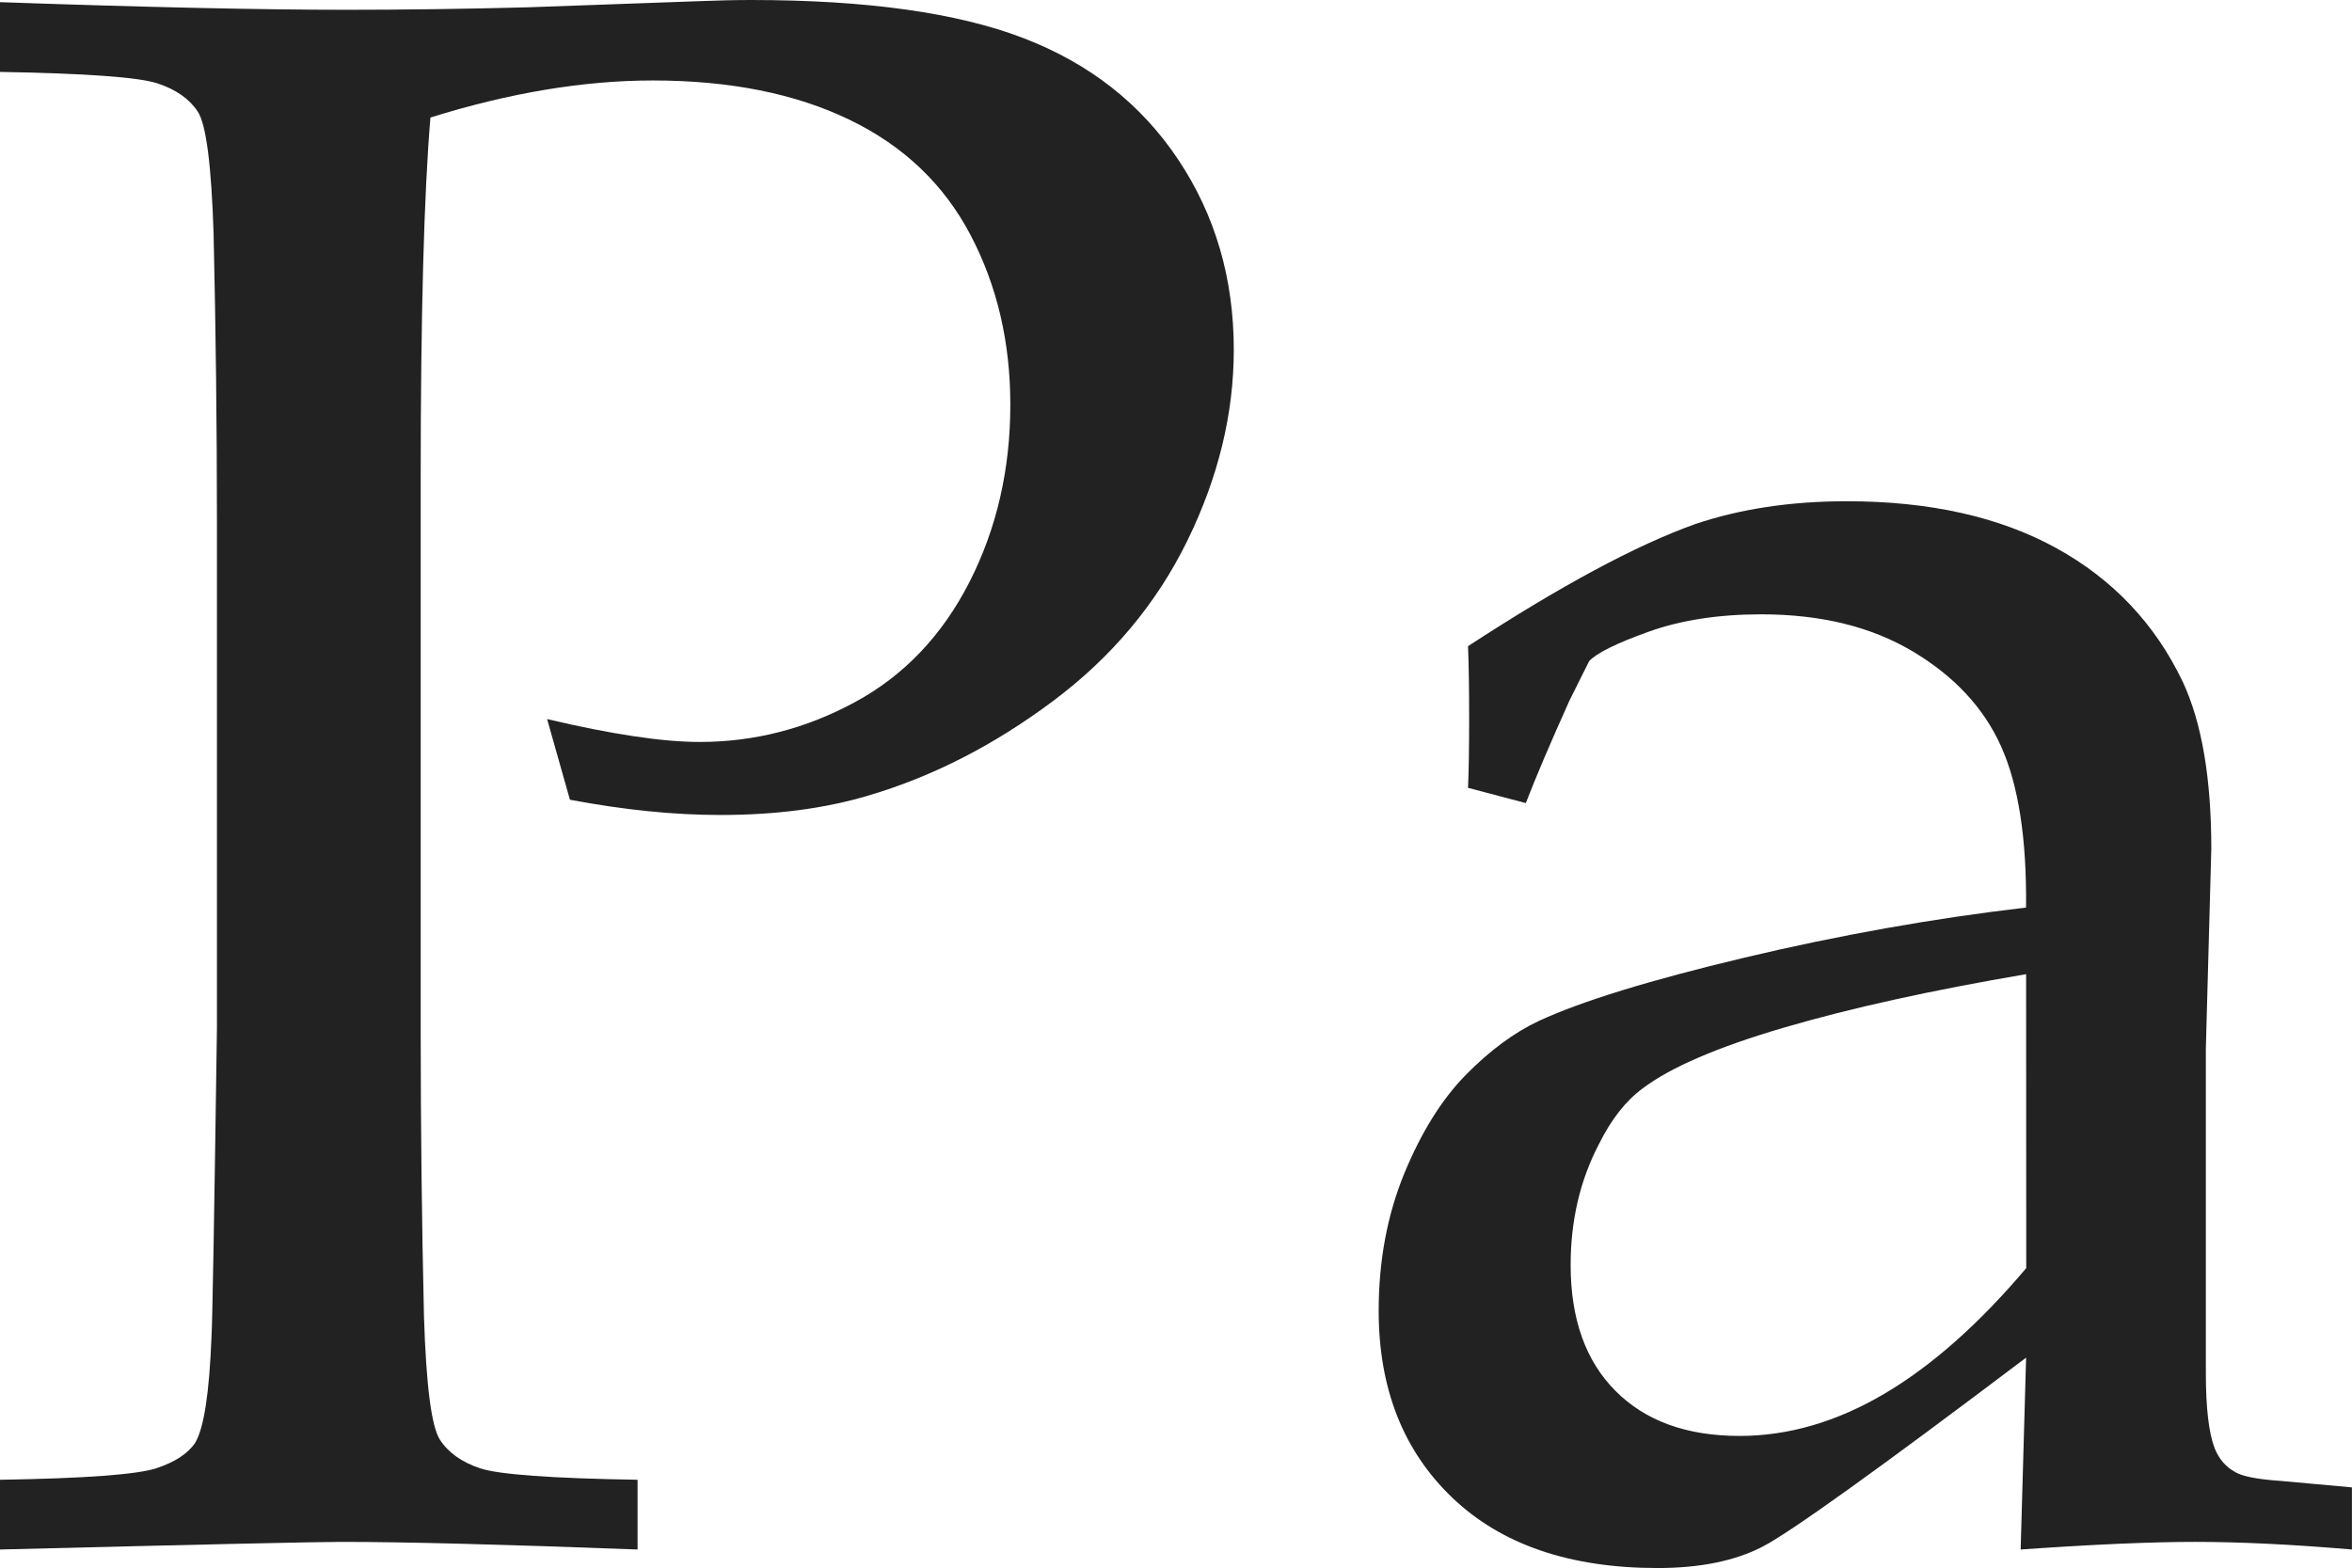 <?xml version="1.0" encoding="utf-8"?>
<!-- Generator: Adobe Illustrator 16.0.0, SVG Export Plug-In . SVG Version: 6.00 Build 0)  -->
<!DOCTYPE svg PUBLIC "-//W3C//DTD SVG 1.1//EN" "http://www.w3.org/Graphics/SVG/1.1/DTD/svg11.dtd">
<svg version="1.1" id="Layer_1" xmlns="http://www.w3.org/2000/svg" xmlns:xlink="http://www.w3.org/1999/xlink" x="0px" y="0px"
	 width="37.934px" height="25.295px" viewBox="0 0 37.934 25.295" enable-background="new 0 0 37.934 25.295" xml:space="preserve">
<g>
	<path fill="#222222" d="M0,1.16V0.035c2.354,0.082,4.219,0.123,5.59,0.123c0.914,0,1.887-0.013,2.918-0.04l2.76-0.099
		C11.572,0.007,11.854,0,12.111,0c1.863,0,3.328,0.205,4.396,0.615c1.067,0.41,1.897,1.062,2.496,1.96
		c0.598,0.897,0.896,1.919,0.896,3.067c0,1.031-0.249,2.057-0.747,3.076c-0.498,1.019-1.222,1.884-2.171,2.593
		s-1.938,1.216-2.971,1.521c-0.703,0.211-1.5,0.315-2.391,0.315c-0.75,0-1.56-0.082-2.427-0.246l-0.368-1.301
		c1.043,0.246,1.862,0.369,2.461,0.369c0.879,0,1.714-0.214,2.505-0.643c0.791-0.429,1.405-1.074,1.846-1.937
		c0.439-0.863,0.659-1.817,0.659-2.862c0-1.009-0.214-1.922-0.643-2.738c-0.428-0.815-1.077-1.435-1.95-1.857
		c-0.873-0.422-1.932-0.634-3.174-0.634c-1.112,0-2.309,0.199-3.586,0.598C6.838,3.14,6.785,5.083,6.785,7.729v8.853
		c0,1.592,0.018,3.144,0.053,4.653c0.035,1.113,0.12,1.774,0.255,1.986c0.135,0.211,0.352,0.365,0.65,0.465s1.146,0.162,2.54,0.185
		v1.125c-2.168-0.082-3.763-0.123-4.781-0.123c-0.398,0-2.232,0.041-5.502,0.123v-1.125c1.375-0.022,2.215-0.085,2.518-0.185
		s0.513-0.236,0.63-0.412c0.141-0.234,0.228-0.803,0.263-1.705c0.015-0.245,0.044-1.907,0.088-4.987V8.449
		c0-1.592-0.019-3.15-0.054-4.672C3.41,2.665,3.325,2.006,3.19,1.801C3.056,1.596,2.839,1.444,2.54,1.345
		C2.241,1.246,1.395,1.184,0,1.16z"/>
	<path fill="#222222" d="M24.609,12.955l-0.932-0.246c0.012-0.27,0.018-0.639,0.018-1.107c0-0.492-0.006-0.885-0.018-1.178
		c1.49-0.973,2.711-1.629,3.662-1.969c0.728-0.246,1.543-0.369,2.447-0.369c1.337,0,2.464,0.252,3.379,0.756
		c0.915,0.504,1.596,1.225,2.042,2.162c0.305,0.656,0.458,1.553,0.458,2.688l-0.088,3.218v5.237c0,0.562,0.047,0.968,0.141,1.213
		c0.07,0.177,0.182,0.306,0.334,0.388c0.117,0.069,0.363,0.117,0.738,0.142l1.143,0.104v1.002c-0.961-0.082-1.805-0.123-2.531-0.123
		c-0.702,0-1.641,0.041-2.812,0.123l0.088-3.095c-2.391,1.806-3.809,2.822-4.254,3.051s-1.008,0.343-1.688,0.343
		c-1.418,0-2.521-0.378-3.312-1.134s-1.188-1.762-1.188-3.016c0-0.809,0.139-1.547,0.413-2.215c0.275-0.668,0.606-1.197,0.993-1.591
		c0.387-0.393,0.779-0.683,1.178-0.87c0.681-0.316,1.784-0.656,3.313-1.02c1.529-0.364,3.044-0.633,4.544-0.809
		c0.012-1.113-0.123-1.98-0.404-2.603c-0.28-0.622-0.756-1.131-1.424-1.529c-0.668-0.398-1.481-0.598-2.443-0.598
		c-0.69,0-1.298,0.094-1.818,0.281c-0.521,0.187-0.841,0.346-0.958,0.475l-0.316,0.633C24.996,12.006,24.762,12.557,24.609,12.955z
		 M32.678,15.715c-1.523,0.259-2.824,0.545-3.902,0.861c-1.077,0.315-1.84,0.646-2.284,0.983c-0.271,0.199-0.505,0.498-0.703,0.896
		c-0.306,0.586-0.457,1.236-0.457,1.951c0,0.867,0.239,1.544,0.721,2.029c0.481,0.486,1.148,0.729,2.004,0.729
		c0.785,0,1.562-0.226,2.329-0.677s1.532-1.129,2.294-2.03L32.678,15.715L32.678,15.715z"/>
</g>
</svg>
